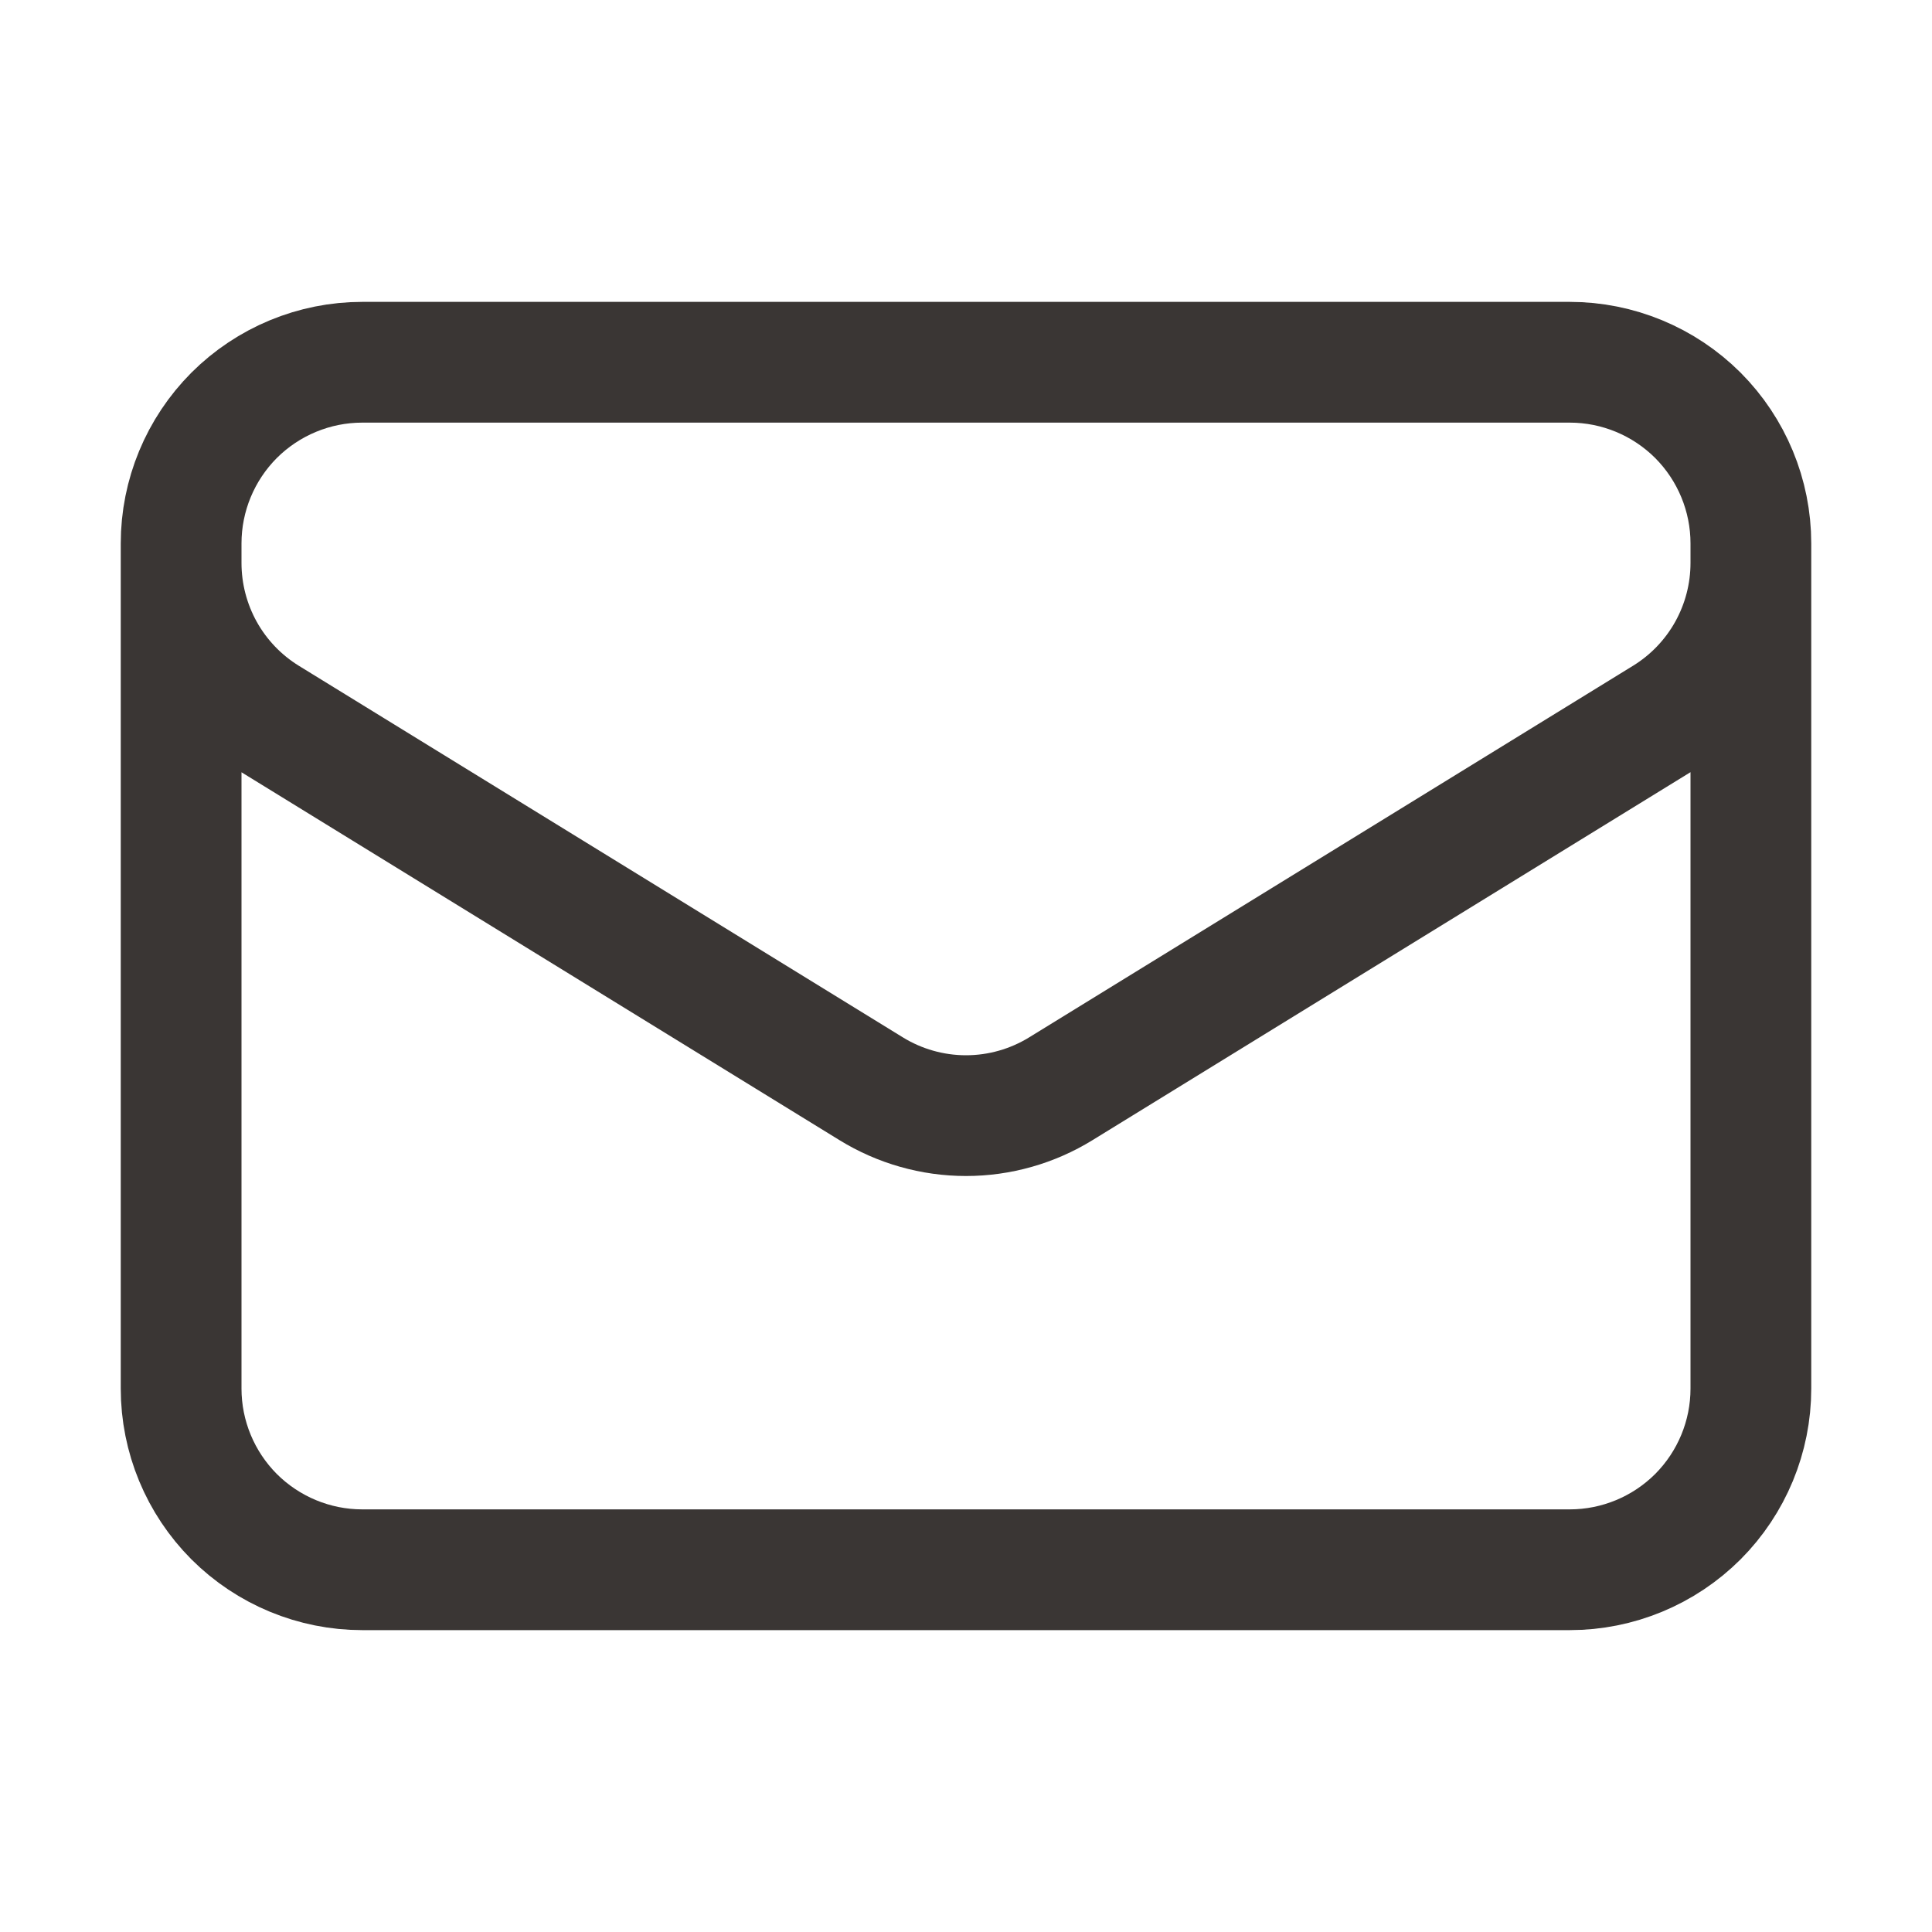<svg xmlns="http://www.w3.org/2000/svg" width="20" height="20" viewBox="0 0 20 20" fill="none">
    <g opacity="0.8">
        <path d="M18.125 5.625V14.375C18.125 14.872 17.927 15.349 17.576 15.701C17.224 16.052 16.747 16.25 16.25 16.25H3.75C3.253 16.25 2.776 16.052 2.424 15.701C2.073 15.349 1.875 14.872 1.875 14.375V5.625M18.125 5.625C18.125 5.128 17.927 4.651 17.576 4.299C17.224 3.948 16.747 3.75 16.25 3.75H3.75C3.253 3.75 2.776 3.948 2.424 4.299C2.073 4.651 1.875 5.128 1.875 5.625M18.125 5.625V5.827C18.125 6.148 18.043 6.462 17.887 6.742C17.731 7.021 17.506 7.256 17.233 7.424L10.983 11.27C10.688 11.452 10.347 11.549 10 11.549C9.653 11.549 9.312 11.452 9.017 11.27L2.767 7.425C2.494 7.257 2.269 7.022 2.113 6.743C1.957 6.463 1.875 6.148 1.875 5.828V5.625" stroke="#090401" stroke-width="1.25" stroke-linecap="round" stroke-linejoin="round"/>
    </g>
</svg>